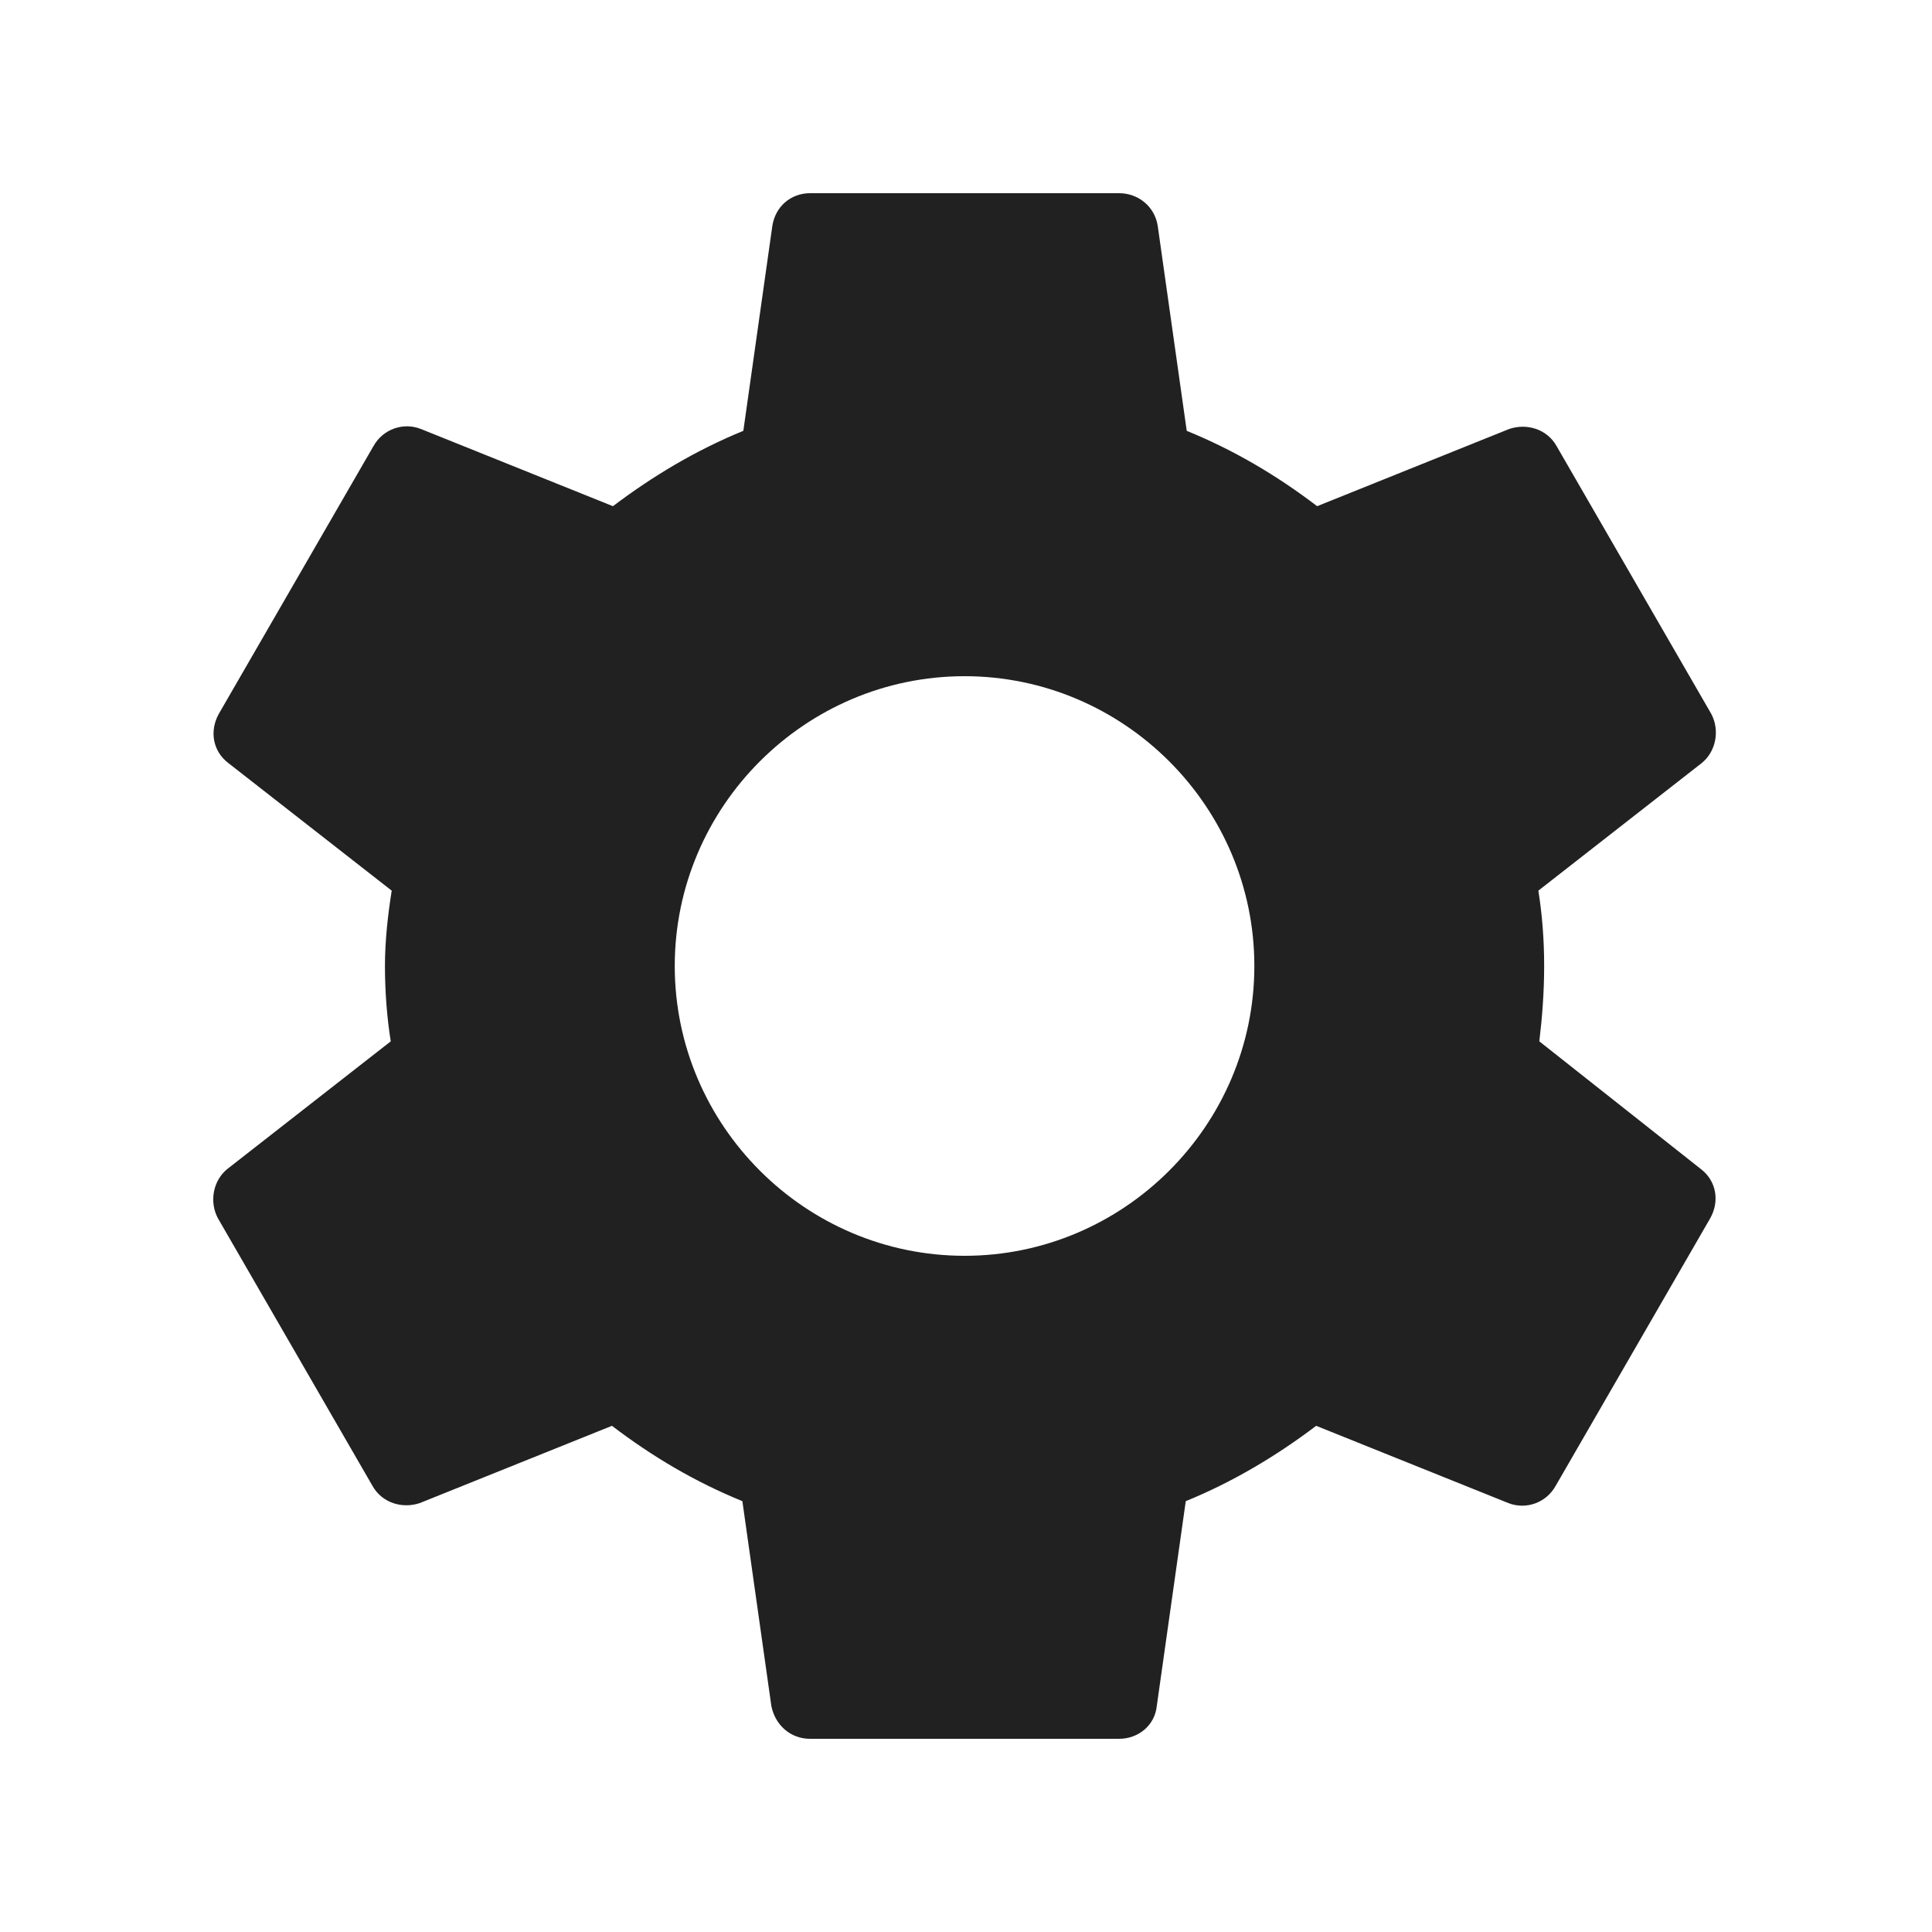 <svg width="24" height="24" viewBox="0 0 24 24" fill="none" xmlns="http://www.w3.org/2000/svg">
<path fill-rule="evenodd" clip-rule="evenodd" d="M19.122 12.936C19.158 12.636 19.182 12.324 19.182 12C19.182 11.676 19.158 11.364 19.11 11.064L21.138 9.48C21.318 9.336 21.366 9.072 21.258 8.868L19.338 5.544C19.218 5.328 18.966 5.256 18.75 5.328L16.362 6.288C15.858 5.904 15.33 5.592 14.742 5.352L14.382 2.808C14.346 2.568 14.142 2.4 13.902 2.4H10.062C9.822 2.4 9.63 2.568 9.594 2.808L9.234 5.352C8.646 5.592 8.106 5.916 7.614 6.288L5.226 5.328C5.01 5.244 4.758 5.328 4.638 5.544L2.718 8.868C2.598 9.084 2.646 9.336 2.838 9.48L4.866 11.064C4.818 11.364 4.782 11.688 4.782 12C4.782 12.312 4.806 12.636 4.854 12.936L2.826 14.52C2.646 14.664 2.598 14.928 2.706 15.132L4.626 18.456C4.746 18.672 4.998 18.744 5.214 18.672L7.602 17.712C8.106 18.096 8.634 18.408 9.222 18.648L9.582 21.192C9.63 21.432 9.822 21.6 10.062 21.6H13.902C14.142 21.6 14.346 21.432 14.37 21.192L14.73 18.648C15.318 18.408 15.858 18.084 16.35 17.712L18.738 18.672C18.954 18.756 19.206 18.672 19.326 18.456L21.246 15.132C21.366 14.916 21.318 14.664 21.126 14.52L19.122 12.936V12.936ZM11.982 15.6C10.002 15.6 8.382 13.98 8.382 12C8.382 10.02 10.002 8.4 11.982 8.4C13.962 8.4 15.582 10.02 15.582 12C15.582 13.98 13.962 15.6 11.982 15.6Z" fill="black" fill-opacity="0.87"/>
</svg>
